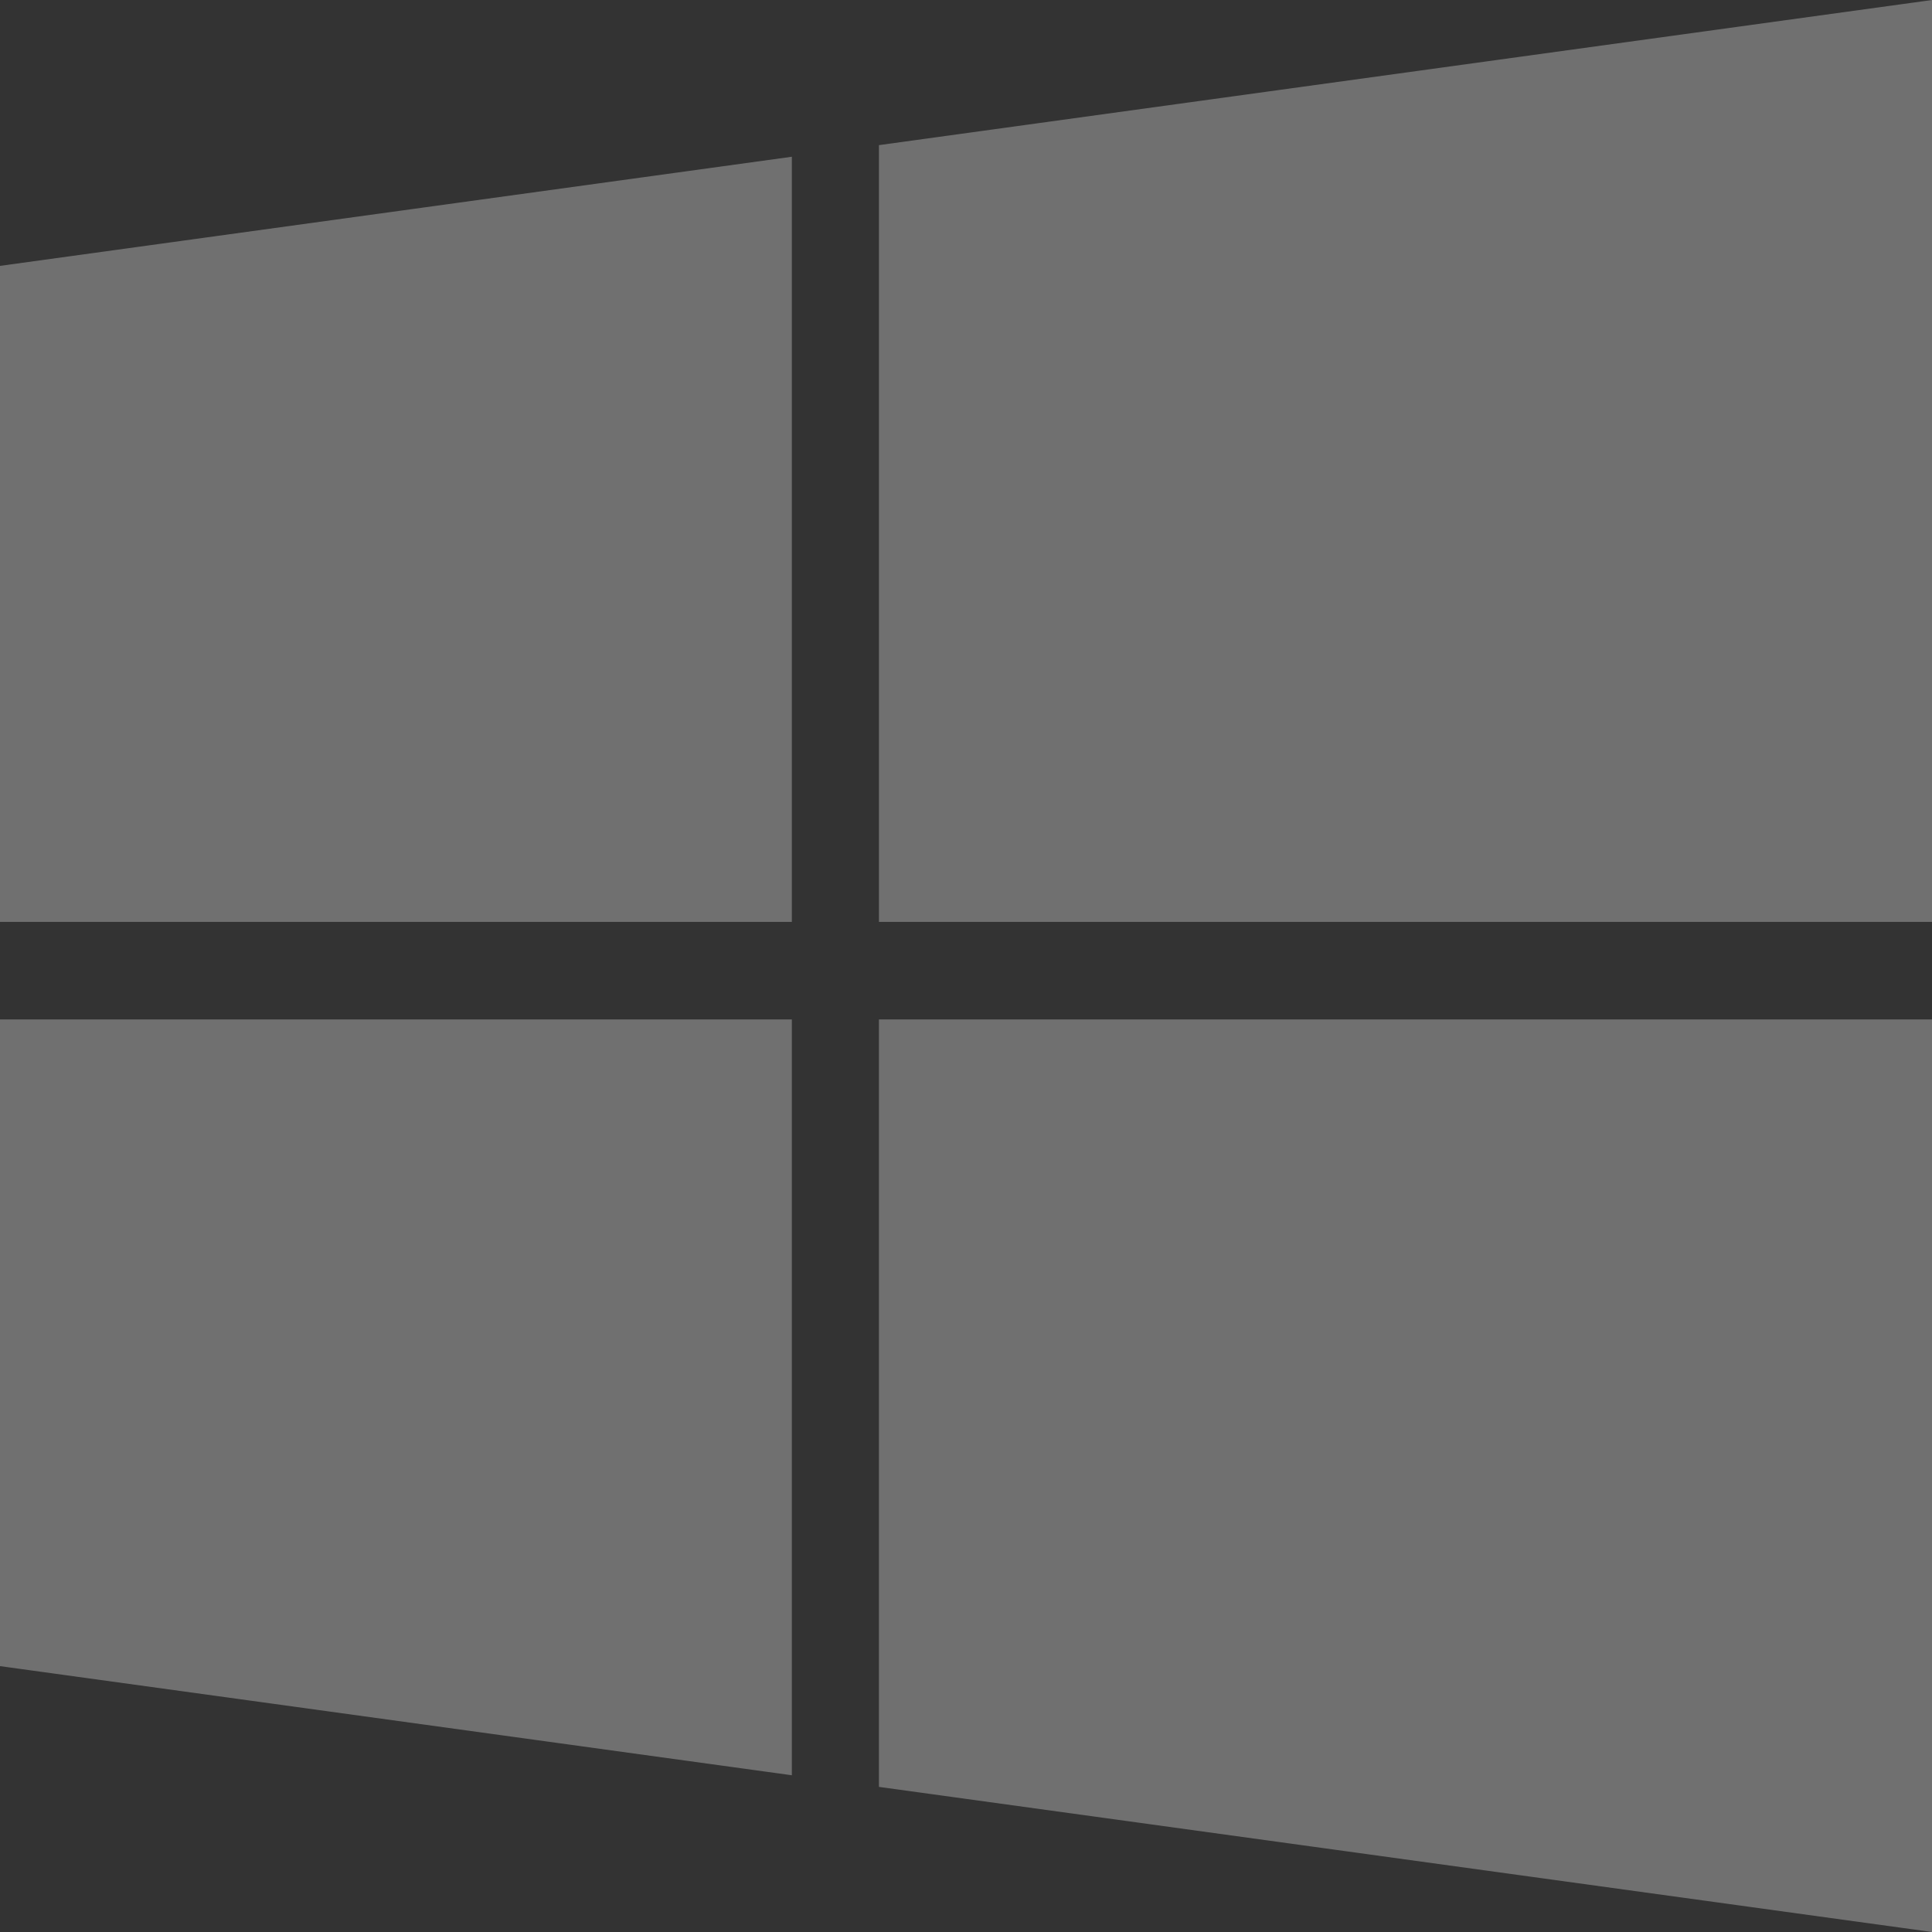 <?xml version="1.0" encoding="iso-8859-1"?>
<!-- Generator: Adobe Illustrator 16.0.0, SVG Export Plug-In . SVG Version: 6.00 Build 0)  -->
<!DOCTYPE svg PUBLIC "-//W3C//DTD SVG 1.1//EN" "http://www.w3.org/Graphics/SVG/1.1/DTD/svg11.dtd">
<svg version="1.1" id="Capa_1" xmlns="http://www.w3.org/2000/svg" xmlns:xlink="http://www.w3.org/1999/xlink" x="0px" y="0px"
	 width="475.082px" height="475.082px" viewBox="0 0 475.082 475.082" style="enable-background:new 0 0 475.082 475.082;"
	 xml:space="preserve">
<rect x="0" y="0" width="475.082" height="475.082" fill="#333333" stroke="none"/>
<g>
	<g>
		<polygon points="0,409.705 194.716,436.541 194.716,250.677 0,250.677 		"  fill="#fff" fill-rule="evenodd" fill-opacity=".3"/>
		<polygon points="0,226.692 194.716,226.692 194.716,38.544 0,65.38 		"  fill="#fff" fill-rule="evenodd" fill-opacity=".3"/>
		<polygon points="216.129,439.398 475.082,475.082 475.082,250.677 475.082,250.674 216.129,250.674 		"  fill="#fff" fill-rule="evenodd" fill-opacity=".3"/>
		<polygon points="216.132,35.688 216.132,226.692 475.082,226.692 475.082,0 		"  fill="#fff" fill-rule="evenodd" fill-opacity=".3"/>
	</g>
</g>
<g>
</g>
<g>
</g>
<g>
</g>
<g>
</g>
<g>
</g>
<g>
</g>
<g>
</g>
<g>
</g>
<g>
</g>
<g>
</g>
<g>
</g>
<g>
</g>
<g>
</g>
<g>
</g>
<g>
</g>
</svg>
